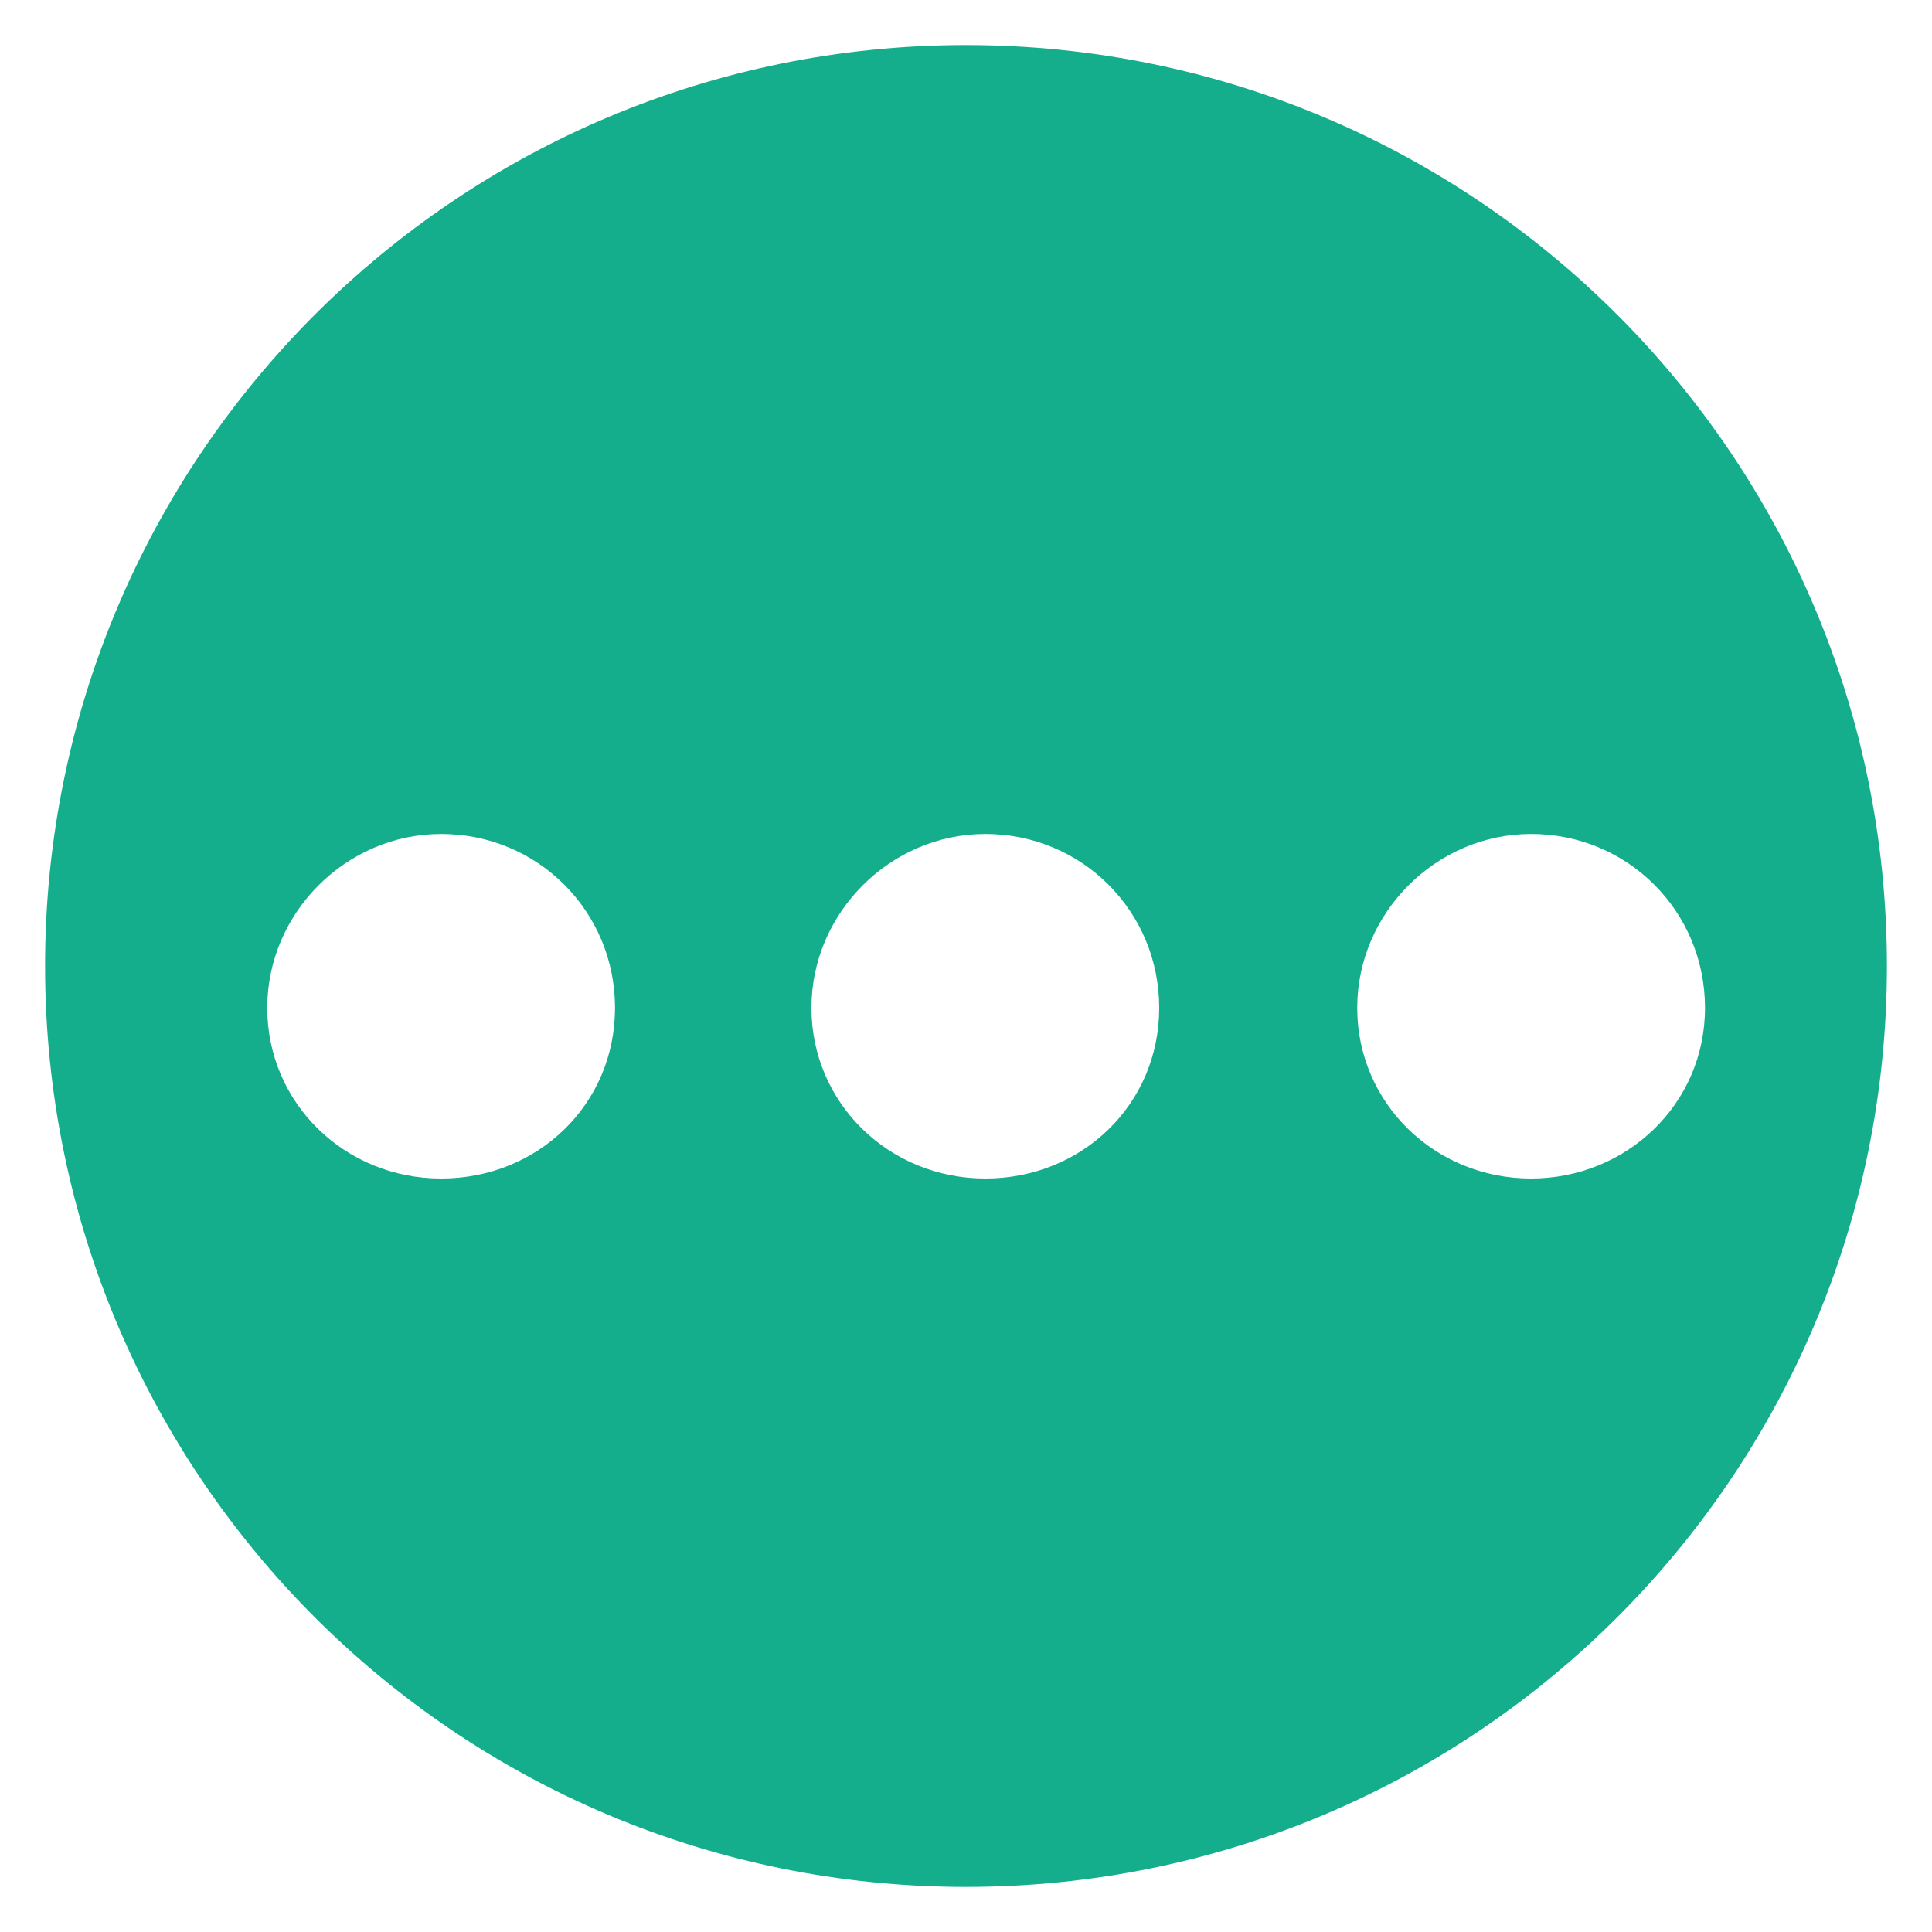 <?xml version="1.0" encoding="utf-8"?>
<!-- Generator: Adobe Illustrator 27.2.0, SVG Export Plug-In . SVG Version: 6.00 Build 0)  -->
<svg version="1.1" id="Calque_1" xmlns="http://www.w3.org/2000/svg" xmlns:xlink="http://www.w3.org/1999/xlink" x="0px" y="0px"
	 viewBox="0 0 120 120" style="enable-background:new 0 0 120 120;" xml:space="preserve">
<style type="text/css">
	.st0{fill:#14AE8D;}
</style>
<path class="st0" d="M60,2.8C28.4,2.8,2.8,28.4,2.8,60c0,31.6,25.6,57.2,57.2,57.2c31.6,0,57.2-25.6,57.2-57.2
	C117.2,28.4,91.6,2.8,60,2.8z M27.4,73.2c-6,0-10.8-4.7-10.8-10.6s4.9-10.8,10.8-10.8c6,0,10.8,4.8,10.8,10.8S33.4,73.2,27.4,73.2z
	 M61.2,73.2c-6,0-10.8-4.7-10.8-10.6s4.9-10.8,10.8-10.8c6,0,10.8,4.8,10.8,10.8S67.2,73.2,61.2,73.2z M95.1,73.2
	c-6,0-10.8-4.7-10.8-10.6s4.9-10.8,10.8-10.8c6,0,10.8,4.8,10.8,10.8S101,73.2,95.1,73.2z"/>
</svg>
